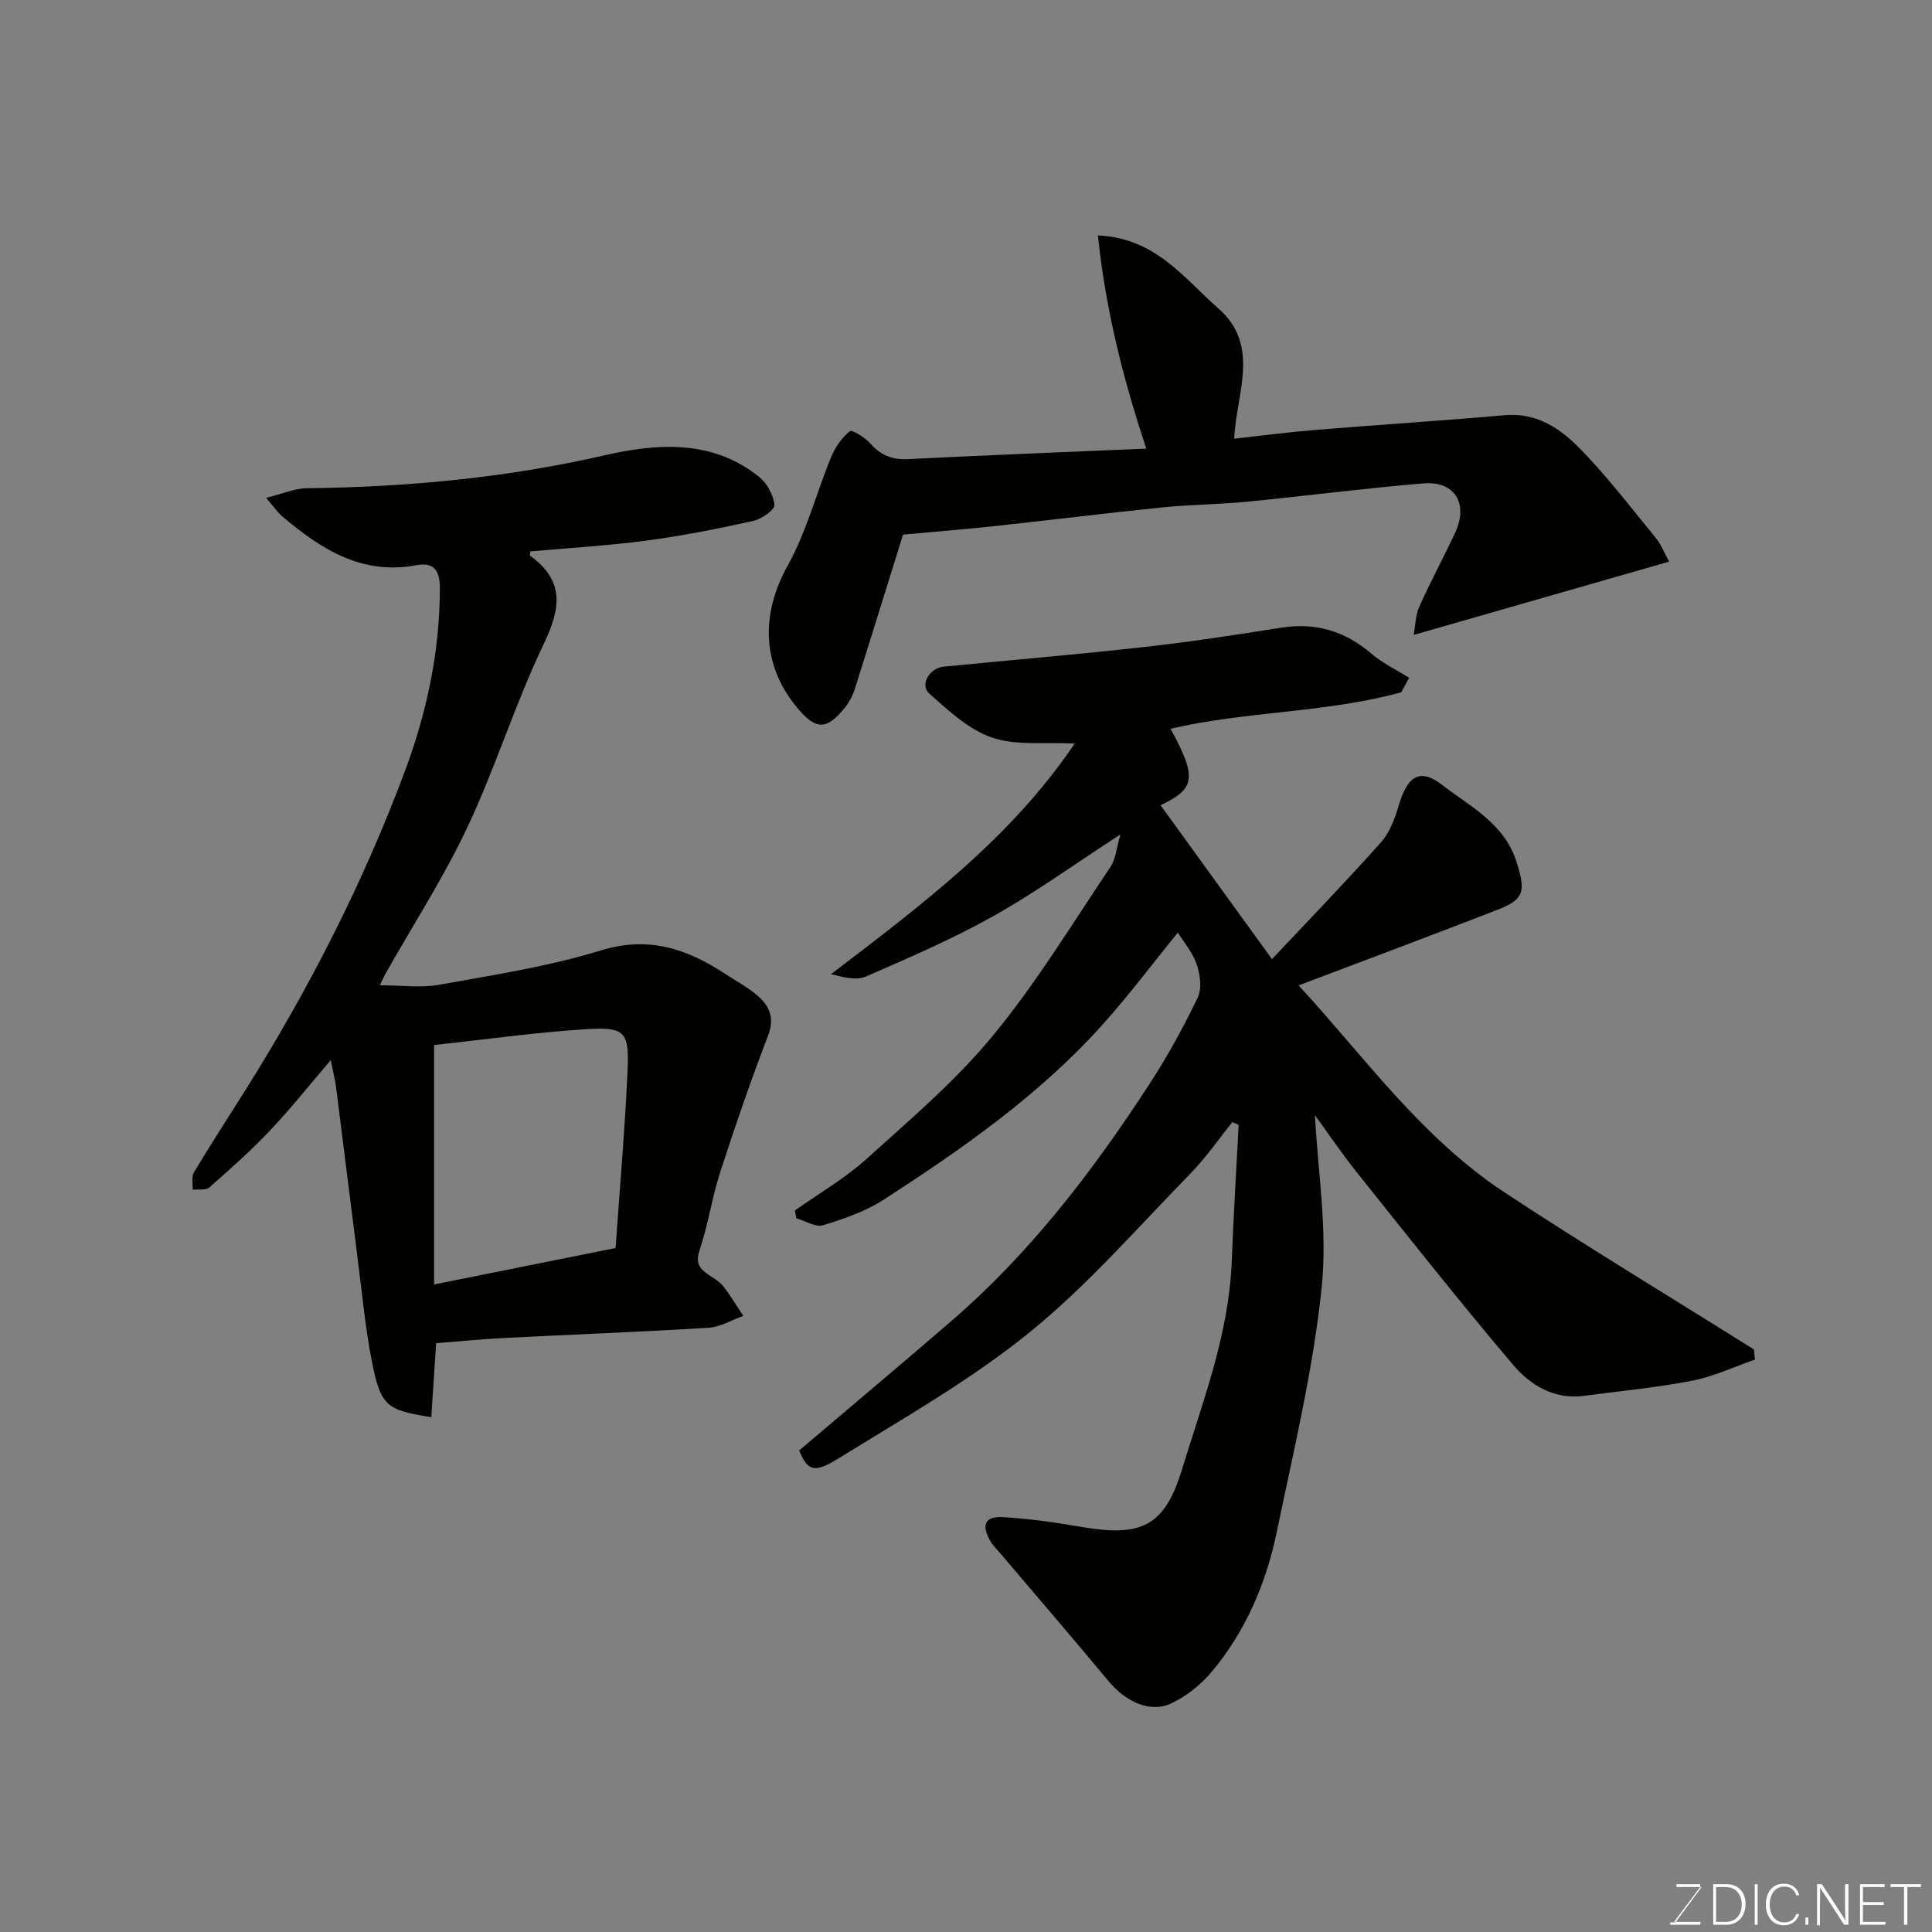 <svg enable-background="new 0 0 400 400" viewBox="0 0 400 400" xmlns="http://www.w3.org/2000/svg"><rect x="0" y="0" width="400" height="400" fill="#808080" stroke="none"/><path d="m363.34 281.49c-4.32 1.49-8.54 3.51-12.98 4.37-7.38 1.43-14.9 2.13-22.36 3.13-6.21.83-11.16-2.2-14.76-6.45-11.02-13-21.6-26.39-32.24-39.71-3.38-4.23-6.41-8.74-8.75-11.94.55 11.24 2.64 23.68 1.38 35.78-1.76 16.96-5.81 33.71-9.28 50.47-2.2 10.64-6.44 20.58-13.48 28.99-2.24 2.68-5.25 5.07-8.4 6.55-4.34 2.04-9.43-.36-12.96-4.61-7.35-8.86-14.86-17.57-22.31-26.35-.74-.88-1.61-1.69-2.17-2.68-1.93-3.35-1.09-5.17 2.72-4.93 5.38.33 10.76 1.08 16.08 2.01 12.33 2.14 17.26 0 20.87-11.83 4.32-14.13 9.74-28.08 10.32-43.15.36-9.42.94-18.83 1.43-28.24-.43-.19-.87-.39-1.3-.58-2.88 3.57-5.5 7.4-8.69 10.66-10.94 11.17-21.28 23.14-33.36 32.92-12.22 9.89-26.12 17.77-39.56 26.09-5.15 3.19-6.32 2.4-8.09-1.68 10.65-9.05 21.21-17.9 31.64-26.91 16.29-14.08 29.22-31.01 40.88-48.94 3.73-5.73 7.05-11.77 10.01-17.93.9-1.88.5-4.83-.25-6.96-.88-2.52-2.76-4.69-3.88-6.48-5.19 6.37-10.19 13.07-15.77 19.26-13.03 14.46-28.87 25.52-45.09 36.01-3.77 2.44-8.23 3.98-12.56 5.31-1.56.48-3.68-.9-5.54-1.43-.11-.54-.21-1.08-.32-1.62 4.98-3.53 10.35-6.63 14.85-10.69 9.04-8.16 18.44-16.16 26.14-25.5 9-10.91 16.41-23.14 24.33-34.92 1.11-1.65 1.26-3.95 2.09-6.76-9.62 6.25-17.68 12.09-26.3 16.91-8.49 4.75-17.48 8.64-26.41 12.52-2.01.87-4.72.13-7.21-.49 18.68-14.27 37.21-28.13 50.44-47.74-6.28-.34-12.12.47-17.1-1.24-4.83-1.65-9.04-5.59-13-9.11-2.03-1.8.04-5.29 2.97-5.58 13.89-1.35 27.8-2.53 41.67-4.08 9.42-1.05 18.81-2.49 28.17-3.98 7.17-1.14 13.26.69 18.76 5.4 2.31 1.98 5.17 3.33 7.78 4.97-.55 1-1.09 2-1.64 3-15.55 4.28-31.99 3.88-47.76 7.55 5.54 10.14 5.12 12.44-2.07 15.83 7.55 10.43 15.18 20.98 23.07 31.87 7.22-7.68 15.06-15.78 22.57-24.19 1.84-2.06 2.9-5.02 3.71-7.75 1.75-5.86 4.29-7.72 8.84-4.21 5.91 4.57 13.14 8.08 15.62 16.34 1.69 5.62 1.6 7.39-3.84 9.51-13.75 5.34-27.56 10.5-41.39 15.74 13.37 14.44 25.31 31.46 42.72 42.91 16.96 11.16 34.35 21.66 51.55 32.46.06.71.13 1.4.21 2.1z" fill="#010100"/><path d="m55.09 103.08c3.33-.82 5.88-1.97 8.43-2 20.76-.23 41.25-2.14 61.59-6.8 10.85-2.49 22.34-3.36 32.05 4.45 1.64 1.32 2.99 3.76 3.17 5.8.09 1.01-2.65 2.94-4.36 3.32-7.31 1.61-14.68 3.09-22.1 4.07-7.98 1.06-16.03 1.52-24.06 2.24-.02.33-.17.82-.04.91 7.2 5.2 6.33 10.92 2.77 18.33-5.9 12.31-9.94 25.5-15.76 37.85-4.92 10.45-11.26 20.24-16.96 30.33-.31.55-.56 1.13-1.18 2.41 4.48 0 8.51.58 12.32-.11 11.21-2.02 22.57-3.77 33.42-7.1 9.9-3.04 17.83-.36 25.73 4.83 2.19 1.44 4.53 2.68 6.52 4.35 2.56 2.16 3.86 4.62 2.41 8.39-3.59 9.36-6.86 18.85-9.95 28.4-1.7 5.25-2.47 10.8-4.23 16.02-.91 2.7-.06 3.9 1.88 5.19 1.09.72 2.28 1.42 3.06 2.42 1.5 1.91 2.74 4.03 4.08 6.06-2.39.85-4.74 2.31-7.17 2.46-14.19.87-28.4 1.4-42.6 2.13-4.51.23-9.01.69-13.81 1.06-.3 4.51-.65 9.89-1.01 15.32-9.24-1.46-10.45-2.28-12.25-11.32-1.43-7.19-2.09-14.54-3.03-21.83-1.5-11.7-2.93-23.4-4.42-35.1-.21-1.61-.62-3.2-1.12-5.66-4.37 5.1-8.25 10-12.53 14.52-3.95 4.18-8.27 8.02-12.59 11.82-.73.64-2.29.34-3.46.48.06-1.21-.29-2.68.26-3.6 3.44-5.74 7.09-11.35 10.65-17.01 13.16-20.94 24.39-42.9 33.03-66.05 4.52-12.09 7.23-24.77 7.24-37.88 0-3.74-1.25-5.43-4.91-4.75-11.28 2.1-19.74-3.37-27.73-10.13-.96-.82-1.69-1.92-3.34-3.82zm34.78 113.28v49.57c12.93-2.59 25-5.01 37.58-7.54.86-12.28 1.92-24.38 2.47-36.5.38-8.4-.44-9.32-8.85-8.79-10.46.68-20.86 2.15-31.2 3.26z" fill="#010100"/><path d="m237.33 92.88c-4.83-14.54-8.41-28.7-10.02-44.13 11.92.5 17.82 8.87 24.87 15.04 8.9 7.78 3.76 17.59 3.35 27.04 5.44-.6 11.06-1.35 16.71-1.81 13.12-1.08 26.26-1.9 39.37-3.06 6.2-.55 11.02 2.48 14.87 6.3 5.92 5.88 10.99 12.63 16.32 19.09 1.09 1.32 1.72 3.02 2.78 4.93-17.77 5.1-34.95 10.03-52.88 15.17.34-1.86.34-4.04 1.15-5.85 2.32-5.2 5.06-10.2 7.45-15.37 2.76-5.99-.13-10.69-6.59-10.15-12.25 1.02-24.45 2.61-36.69 3.81-5.74.56-11.54.57-17.29 1.15-11.57 1.18-23.12 2.62-34.68 3.87-6.41.69-12.85 1.2-19.09 1.78-3.24 10.4-6.58 21.23-10.01 32.03-.43 1.37-1.17 2.72-2.07 3.84-3.74 4.64-5.97 4.6-9.8.01-7.44-8.93-7.56-19.46-2.01-29.44 3.9-7 5.93-15.02 9.01-22.5.83-2.01 2.2-4 3.86-5.35.46-.37 3.14 1.29 4.23 2.52 2.15 2.44 4.51 3.42 7.8 3.26 16.17-.82 32.36-1.45 49.36-2.18z" fill="#010100"/><g fill="#fbfcfa"><path d="m346.9 398 5.4-7.3h-5.2v-.6h4.9v.6l-5.4 7.2h5.5l-.1.6h-6.2v-.5z"/><path d="m354.7 390.1h2.8c2.3 0 3.9 1.6 3.9 4.1s-1.6 4.3-3.9 4.3h-2.8zm.6 7.8h2c2.2 0 3.3-1.6 3.3-3.6 0-1.8-1-3.6-3.3-3.6h-2z"/><path d="m363.9 390.1v8.4h-.6v-8.4z"/><path d="m372.5 396.3c-.4 1.3-1.4 2.3-3.2 2.3-2.4 0-3.7-1.9-3.7-4.3 0-2.3 1.2-4.3 3.7-4.3 1.8 0 2.9 1 3.2 2.4h-.6c-.4-1.1-1.1-1.8-2.5-1.8-2.1 0-3 1.9-3 3.7s.9 3.7 3 3.7c1.4 0 2.1-.7 2.5-1.7z"/><path d="m373.8 398.5v-1.5h.6v1.5z"/><path d="m376.2 398.5v-8.4h1c1.3 2 4.4 6.6 4.9 7.6-.1-1.2-.1-2.4-.1-3.8v-3.8h.7v8.4h-.9c-1.2-1.9-4.4-6.8-5-7.7.1 1.1 0 2.3 0 3.9v3.9h-.6z"/><path d="m390 394.4h-4.3v3.5h4.7l-.1.6h-5.2v-8.4h5.1v.6h-4.5v3.1h4.3z"/><path d="m394.2 390.7h-2.8v-.6h6.3v.6h-2.8v7.8h-.7z"/></g></svg>